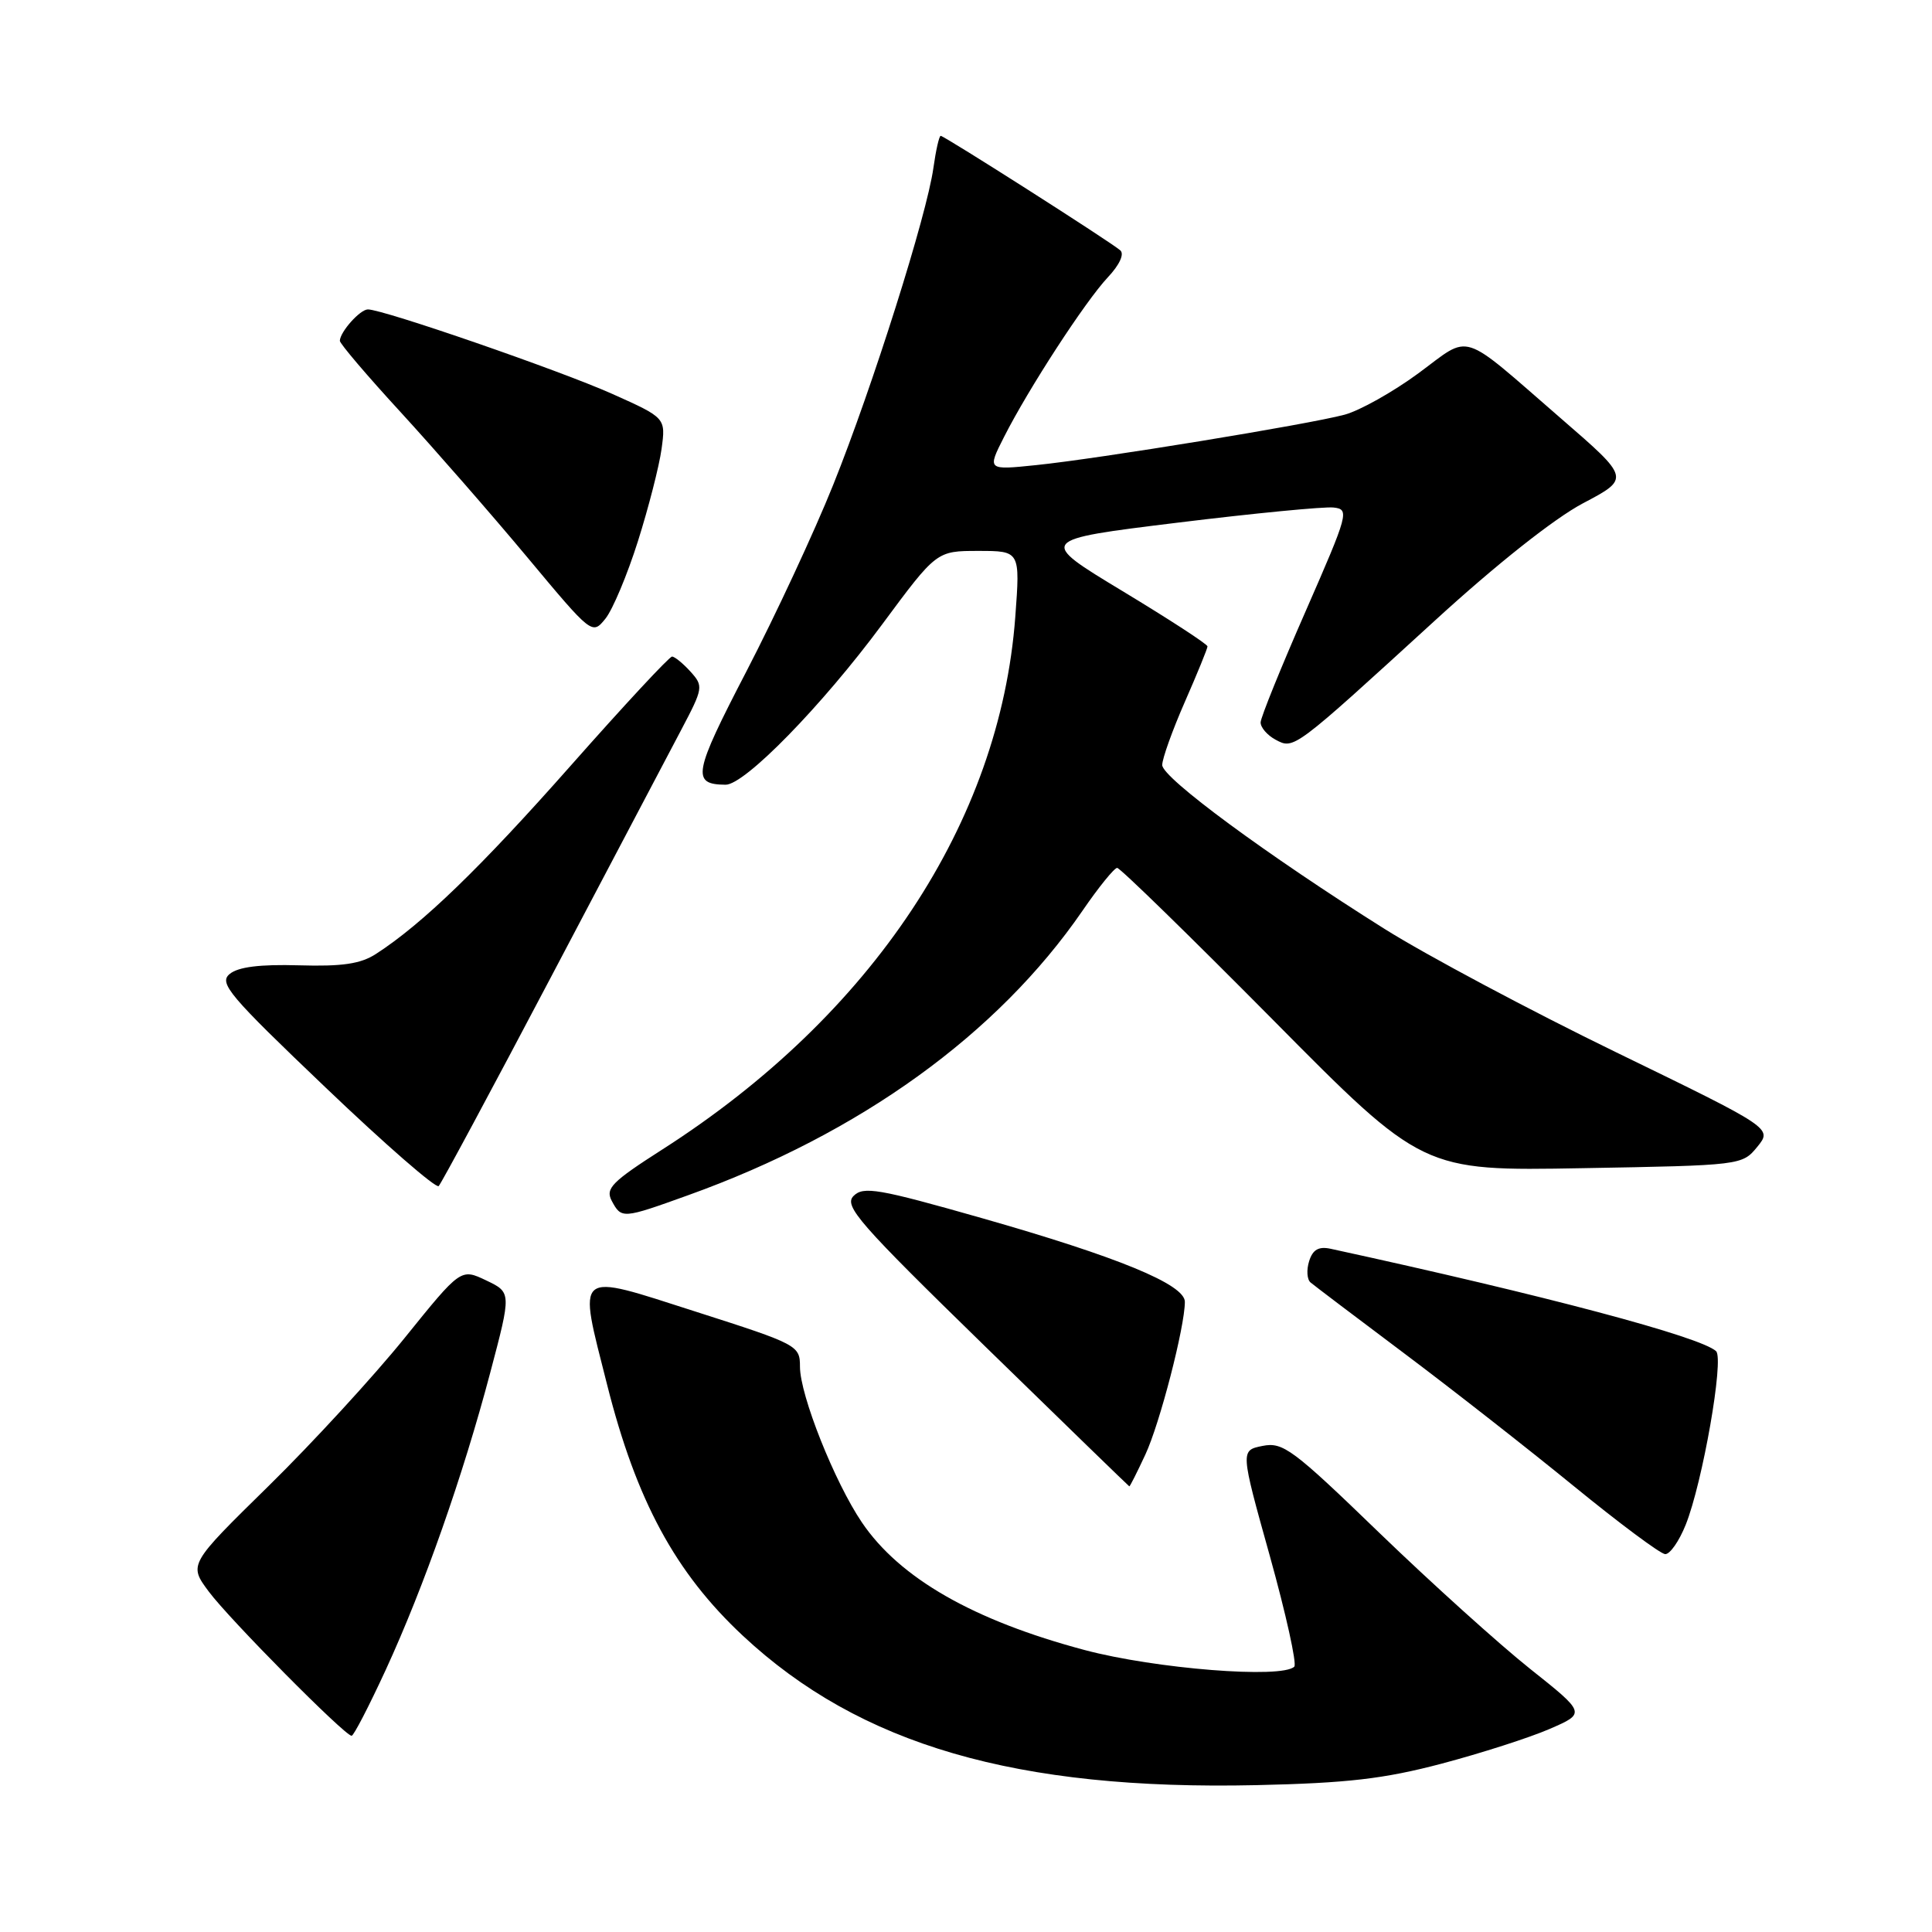 <?xml version="1.0" encoding="UTF-8" standalone="no"?>
<!DOCTYPE svg PUBLIC "-//W3C//DTD SVG 1.1//EN" "http://www.w3.org/Graphics/SVG/1.1/DTD/svg11.dtd" >
<svg xmlns="http://www.w3.org/2000/svg" xmlns:xlink="http://www.w3.org/1999/xlink" version="1.1" viewBox="0 0 256 256">
 <g >
 <path fill="currentColor"
d=" M 191.00 233.70 C 196.22 232.32 202.67 230.25 205.32 229.10 C 210.14 227.01 210.14 227.01 202.72 221.11 C 198.64 217.86 189.66 209.76 182.77 203.11 C 171.30 192.02 170.00 191.05 167.30 191.59 C 164.35 192.18 164.35 192.18 168.26 206.18 C 170.40 213.87 171.86 220.47 171.50 220.84 C 169.87 222.46 153.10 221.13 143.73 218.64 C 128.97 214.71 119.21 209.12 114.20 201.72 C 110.58 196.37 106.00 184.86 106.00 181.10 C 106.00 178.28 105.71 178.13 92.25 173.82 C 75.95 168.60 76.56 168.10 80.45 183.50 C 84.32 198.84 89.48 208.38 98.43 216.74 C 113.94 231.22 134.66 237.25 166.50 236.54 C 178.55 236.27 183.37 235.71 191.00 233.70 Z  M 51.12 221.25 C 56.19 210.23 61.34 195.57 64.96 181.88 C 67.77 171.26 67.77 171.26 64.42 169.66 C 61.06 168.06 61.06 168.06 53.62 177.28 C 49.53 182.35 41.42 191.18 35.59 196.90 C 24.99 207.30 24.99 207.30 27.67 210.90 C 30.40 214.57 45.69 230.00 46.59 230.00 C 46.87 230.00 48.90 226.06 51.12 221.25 Z  M 223.36 202.05 C 225.60 196.47 228.47 180.06 227.39 179.04 C 225.38 177.14 204.65 171.63 176.32 165.47 C 174.74 165.13 173.95 165.57 173.47 167.10 C 173.10 168.26 173.18 169.53 173.65 169.93 C 174.12 170.33 179.68 174.54 186.00 179.28 C 192.32 184.02 202.45 191.95 208.50 196.89 C 214.55 201.83 220.01 205.90 220.64 205.93 C 221.27 205.97 222.49 204.22 223.36 202.05 Z  M 151.76 192.75 C 153.68 188.65 157.00 175.80 157.00 172.50 C 157.00 170.19 148.14 166.55 130.04 161.39 C 116.37 157.50 114.41 157.16 113.10 158.47 C 111.78 159.79 113.80 162.09 130.56 178.43 C 140.98 188.59 149.56 196.92 149.64 196.95 C 149.72 196.98 150.67 195.09 151.76 192.75 Z  M 91.19 158.37 C 113.96 150.19 132.17 137.05 143.42 120.70 C 145.57 117.56 147.65 115.00 148.03 115.00 C 148.42 115.00 157.68 124.04 168.62 135.08 C 188.50 155.17 188.50 155.17 209.67 154.79 C 230.74 154.42 230.85 154.40 232.85 151.96 C 234.85 149.50 234.85 149.50 214.18 139.45 C 202.80 133.92 189.00 126.56 183.50 123.11 C 167.91 113.31 154.00 103.06 154.00 101.37 C 154.00 100.53 155.35 96.76 157.00 93.00 C 158.65 89.24 160.00 85.93 160.00 85.65 C 160.00 85.36 154.94 82.07 148.75 78.33 C 137.50 71.53 137.50 71.53 156.00 69.26 C 166.18 68.01 175.49 67.11 176.71 67.25 C 178.83 67.49 178.68 68.02 173.00 81.00 C 169.74 88.42 167.06 95.05 167.04 95.71 C 167.02 96.38 167.91 97.42 169.03 98.02 C 171.46 99.32 171.38 99.37 190.11 82.25 C 198.26 74.79 205.95 68.70 209.75 66.69 C 216.01 63.39 216.01 63.39 206.84 55.45 C 193.24 43.66 195.05 44.23 187.95 49.46 C 184.58 51.94 180.17 54.41 178.16 54.95 C 173.35 56.24 145.53 60.79 137.28 61.63 C 130.81 62.30 130.81 62.30 133.04 57.90 C 136.28 51.50 143.80 39.93 146.80 36.74 C 148.34 35.10 149.01 33.66 148.44 33.17 C 147.15 32.04 125.12 18.00 124.65 18.00 C 124.44 18.00 124.01 19.91 123.68 22.25 C 122.82 28.47 115.61 51.29 110.40 64.25 C 107.92 70.44 102.75 81.54 98.92 88.93 C 91.87 102.51 91.60 103.94 96.14 103.98 C 98.67 104.01 108.90 93.53 116.88 82.75 C 124.10 73.00 124.10 73.00 129.64 73.00 C 135.18 73.00 135.18 73.00 134.53 81.75 C 132.50 108.97 115.58 134.51 87.78 152.30 C 81.06 156.60 80.19 157.48 81.06 159.12 C 82.35 161.52 82.47 161.51 91.19 158.37 Z  M 72.99 129.50 C 80.81 114.65 88.58 99.91 90.25 96.74 C 93.19 91.16 93.23 90.92 91.49 88.99 C 90.50 87.90 89.40 87.00 89.05 87.00 C 88.69 87.00 82.67 93.48 75.67 101.40 C 63.67 114.98 55.97 122.43 49.82 126.40 C 47.79 127.72 45.34 128.08 39.61 127.91 C 34.44 127.76 31.56 128.12 30.43 129.06 C 28.97 130.27 30.34 131.89 43.15 144.11 C 51.04 151.65 57.79 157.52 58.13 157.16 C 58.48 156.80 65.17 144.35 72.99 129.50 Z  M 84.53 71.71 C 85.94 67.25 87.35 61.75 87.66 59.49 C 88.22 55.37 88.22 55.37 81.12 52.19 C 74.16 49.08 50.79 41.00 48.75 41.00 C 47.72 41.00 45.09 43.93 45.03 45.15 C 45.01 45.51 48.65 49.79 53.12 54.65 C 57.58 59.52 65.11 68.14 69.85 73.82 C 78.44 84.12 78.47 84.14 80.22 81.98 C 81.18 80.79 83.12 76.17 84.53 71.71 Z "/>
</g>
</svg>